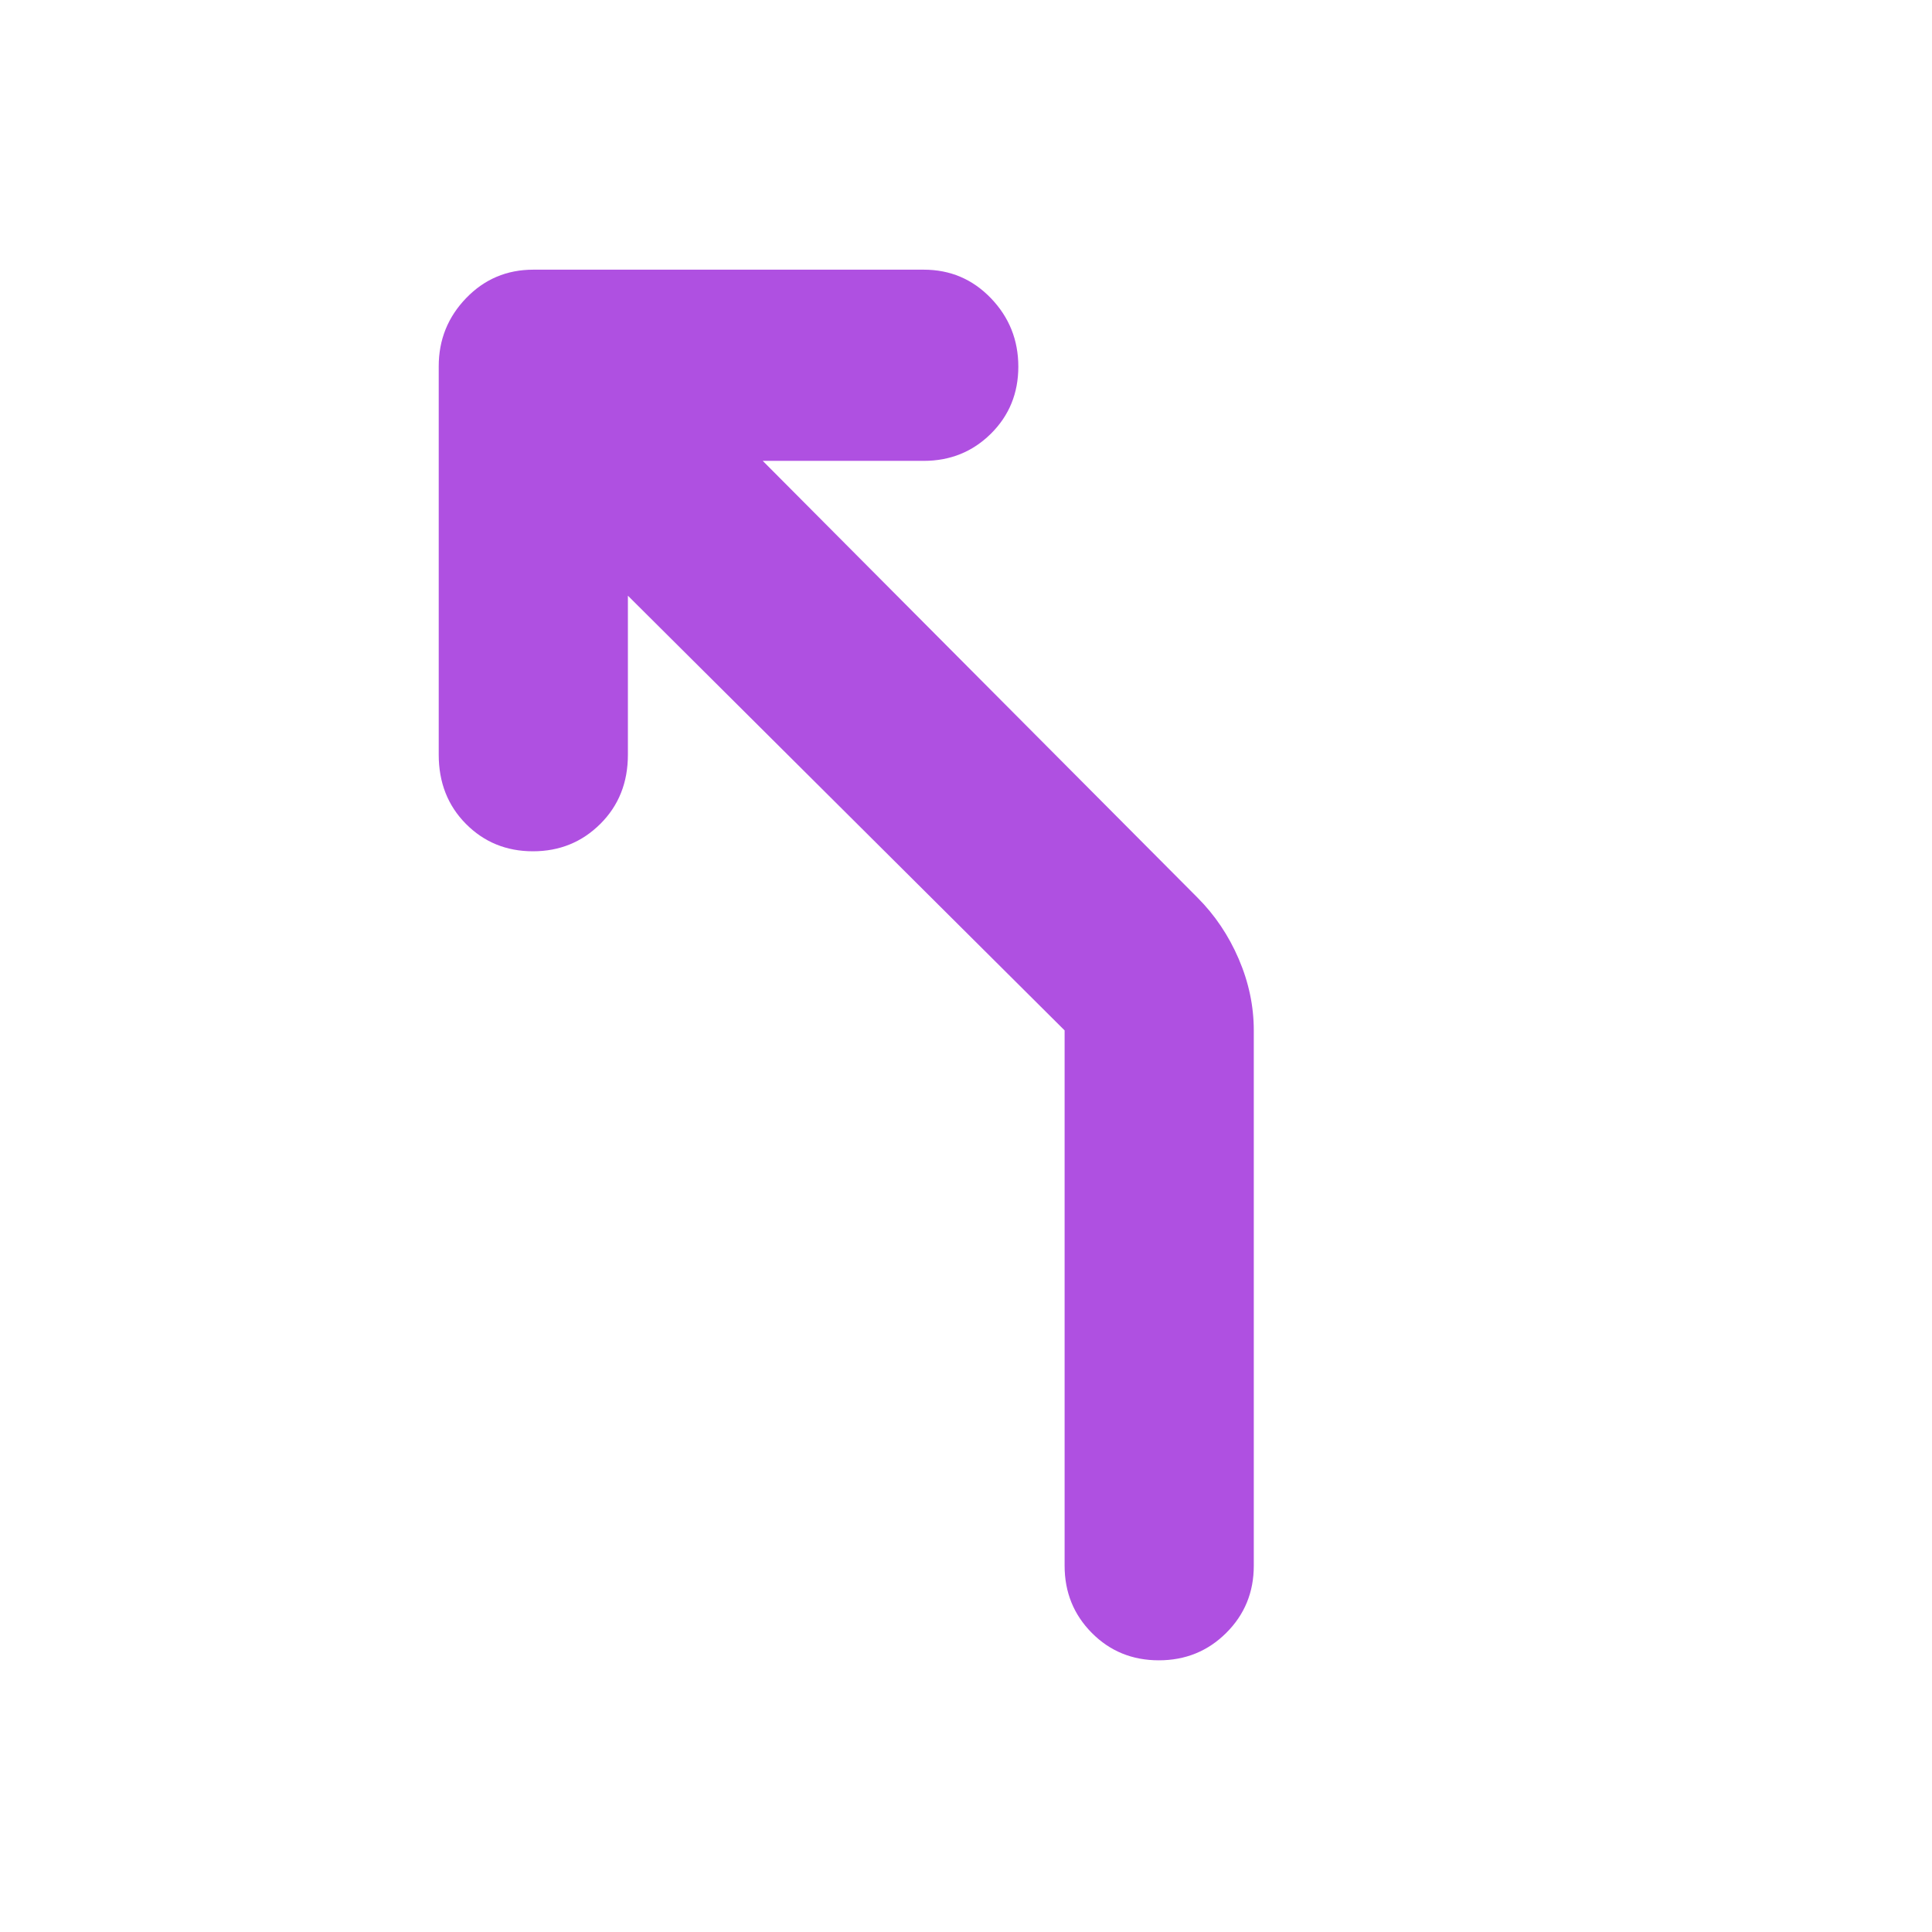 <svg xmlns="http://www.w3.org/2000/svg" height="48" viewBox="0 -960 960 960" width="48"><path fill="rgb(175, 80, 225)" d="M575.82-135q-19.82 0-33.32-13.63Q529-162.25 529-182v-266L312-664v79q0 20.75-13.68 34.37Q284.65-537 264.82-537q-19.82 0-33.32-13.63Q218-564.25 218-585v-193q0-19.75 13.63-33.88Q245.25-826 265-826h194q19.75 0 33.38 14.18 13.62 14.17 13.62 34 0 19.82-13.62 33.32Q478.75-731 459-731h-80l216 217q13 13 20.5 30.46Q623-466.09 623-448v266q0 19.75-13.68 33.37Q595.65-135 575.82-135Z"/></svg>